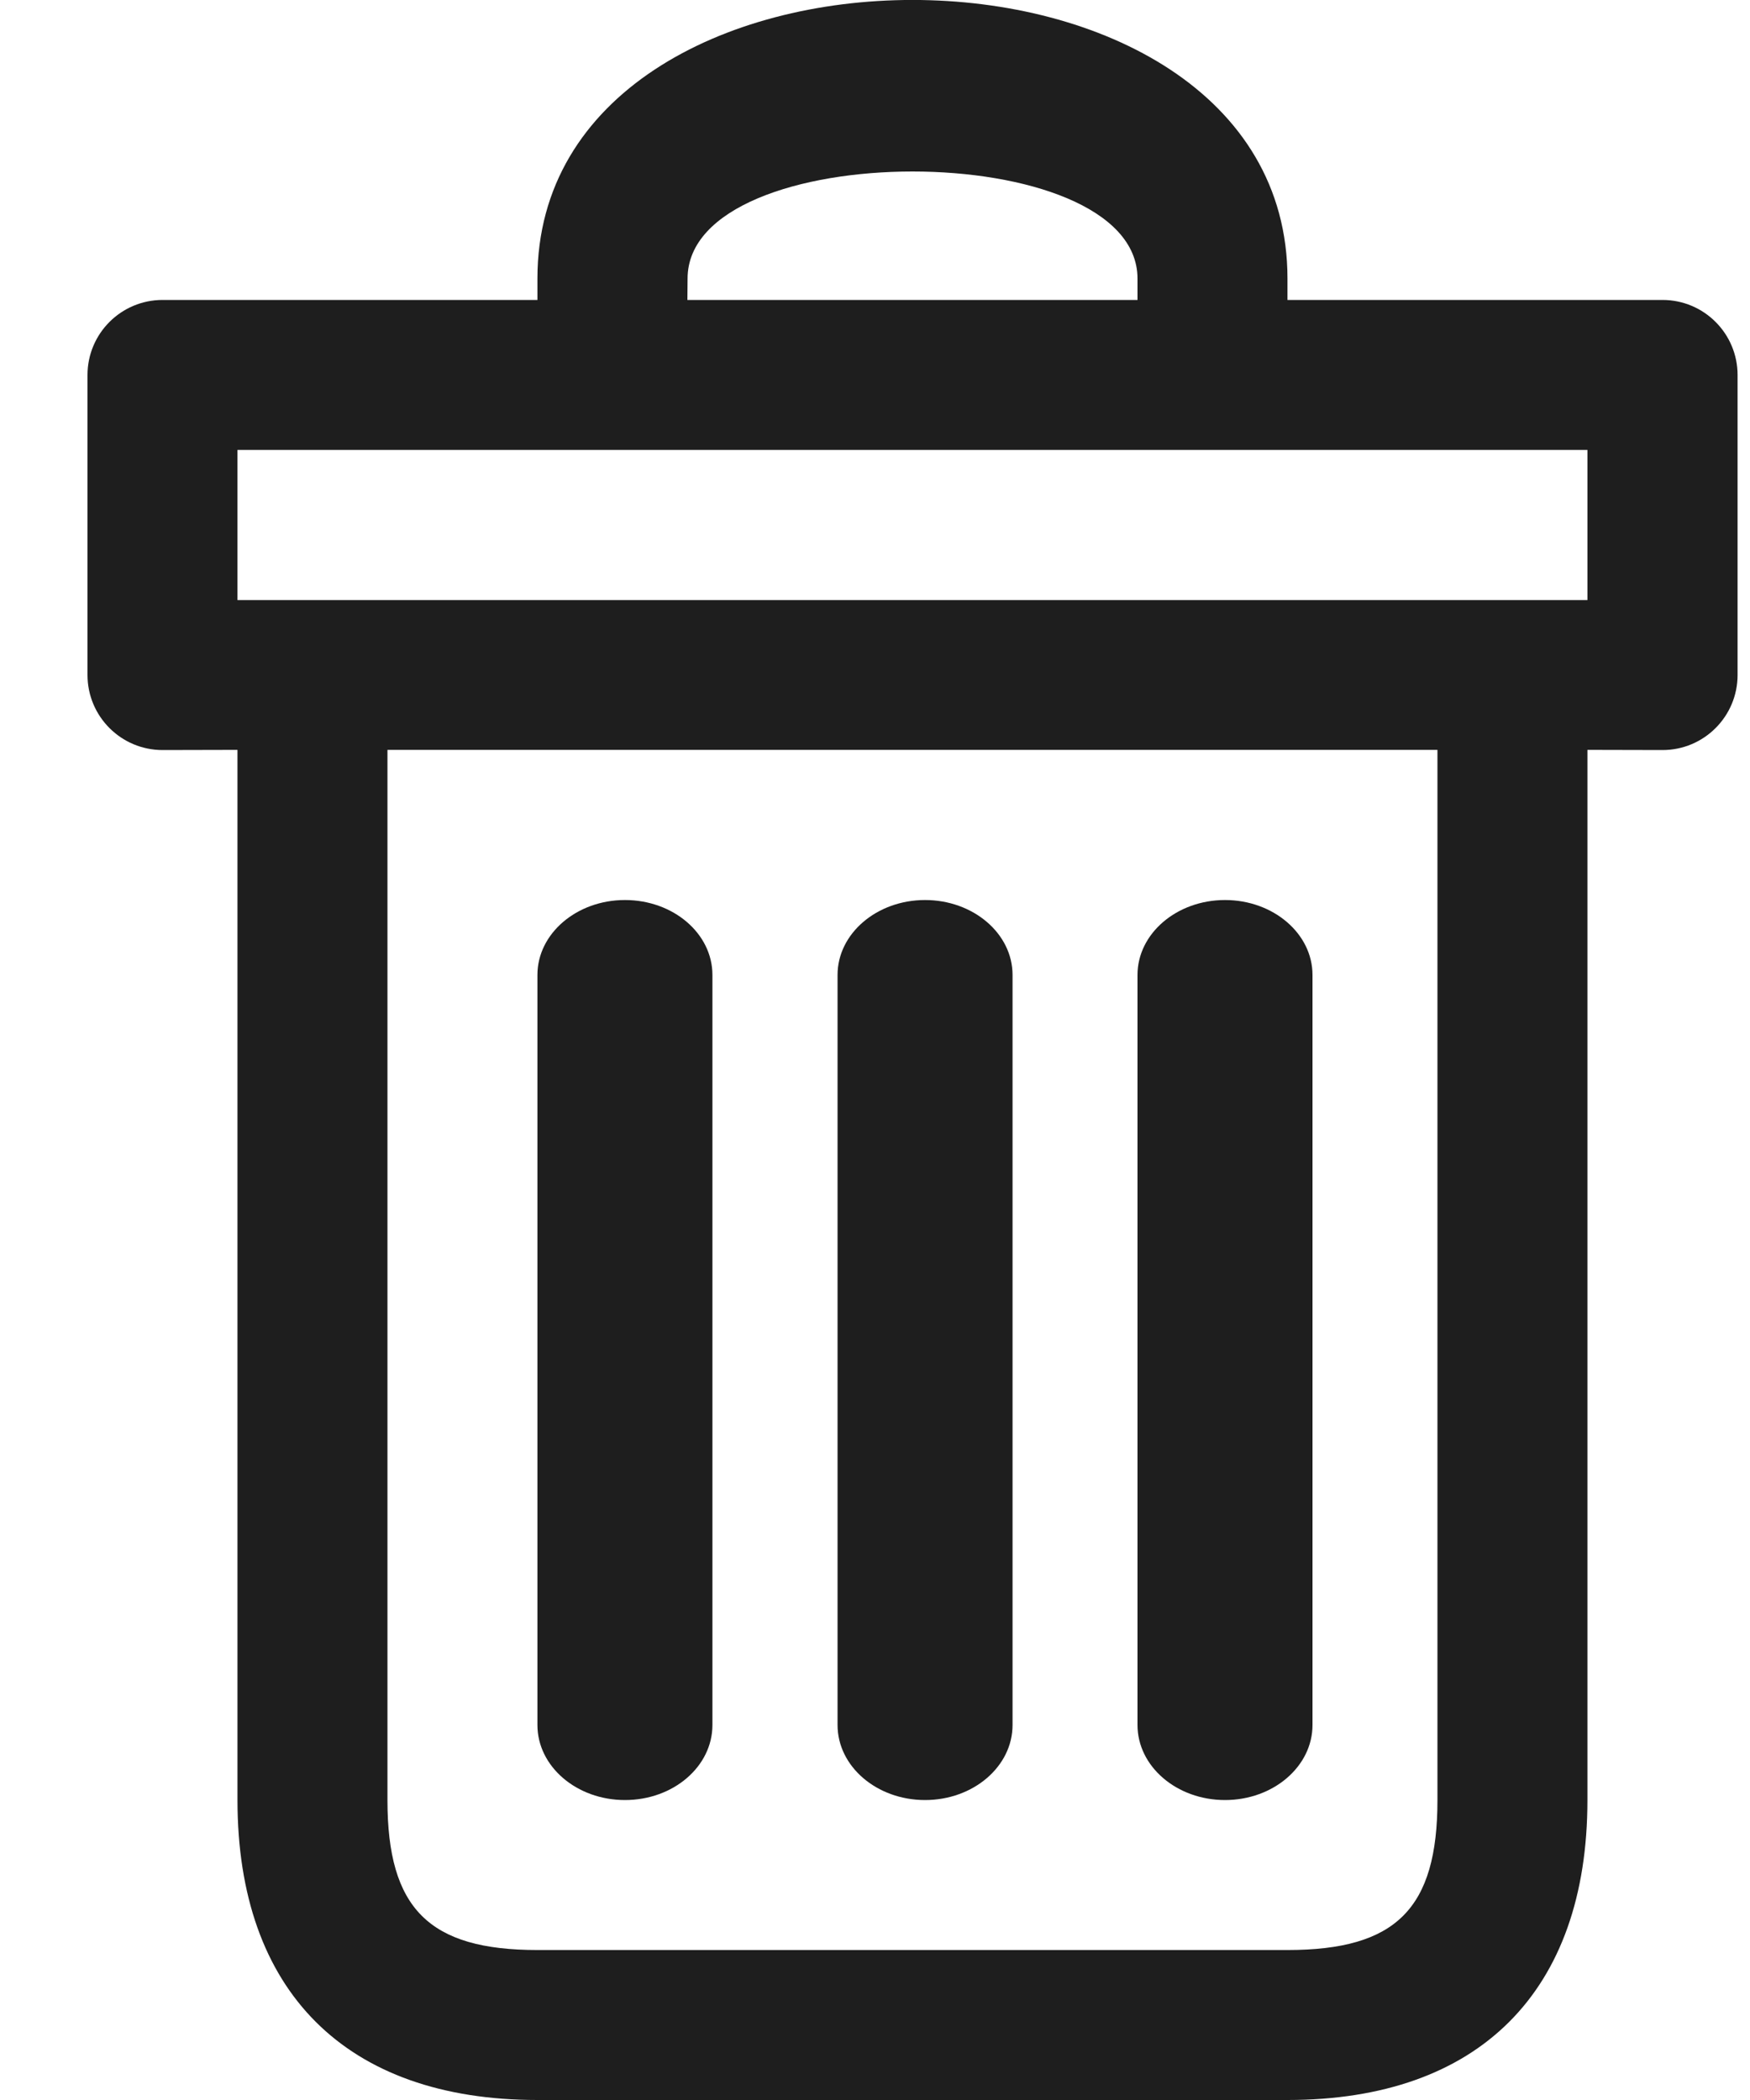 <?xml version="1.0" encoding="UTF-8"?>
<svg width="10px" height="12px" viewBox="0 0 10 12" version="1.1" xmlns="http://www.w3.org/2000/svg" xmlns:xlink="http://www.w3.org/1999/xlink">
    <title>Removenormal</title>
    <defs>
        <path d="M8.357,1.592 L8.357,1.714 L10.5,1.714 C10.737,1.714 10.929,1.906 10.929,2.143 L10.929,3.857 C10.929,4.094 10.737,4.286 10.5,4.286 L10.071,4.285 L10.071,10.286 C10.071,11.38 9.451,12 8.357,12 L4.071,12 C2.978,12 2.357,11.38 2.357,10.286 L2.357,4.285 L1.929,4.286 C1.692,4.286 1.5,4.094 1.5,3.857 L1.5,2.143 C1.5,1.906 1.692,1.714 1.929,1.714 L4.071,1.714 L4.071,1.592 C4.071,-0.531 8.357,-0.531 8.357,1.592 Z M9.214,4.285 L3.214,4.285 L3.214,10.286 C3.214,10.906 3.451,11.143 4.071,11.143 L8.357,11.143 C8.978,11.143 9.214,10.906 9.214,10.286 L9.214,4.285 Z M4.571,5.143 C4.848,5.143 5.071,5.335 5.071,5.571 L5.071,9.857 C5.071,10.094 4.848,10.286 4.571,10.286 C4.295,10.286 4.071,10.094 4.071,9.857 L4.071,5.571 C4.071,5.335 4.295,5.143 4.571,5.143 Z M8,5.143 C8.276,5.143 8.5,5.335 8.5,5.571 L8.5,9.857 C8.5,10.094 8.276,10.286 8,10.286 C7.724,10.286 7.5,10.094 7.5,9.857 L7.5,5.571 C7.5,5.335 7.724,5.143 8,5.143 Z M6.286,5.143 C6.562,5.143 6.786,5.335 6.786,5.571 L6.786,9.857 C6.786,10.094 6.562,10.286 6.286,10.286 C6.01,10.286 5.786,10.094 5.786,9.857 L5.786,5.571 C5.786,5.335 6.01,5.143 6.286,5.143 Z M10.071,2.571 L2.357,2.571 L2.357,3.429 L10.071,3.429 L10.071,2.571 Z M4.929,1.592 L4.928,1.714 L7.5,1.714 L7.5,1.592 C7.5,0.776 4.929,0.776 4.929,1.592 Z" id="path-1"></path>
    </defs>
    <g id="UX-guideline-4.2.0" stroke="none" stroke-width="1" fill="none" fill-rule="evenodd">
        <g id="Add-new-target-table" transform="translate(-461, -364)">
            <g id="Group-4" transform="translate(358, 356)">
                <g id="Remove" transform="translate(102, 8)">
                    <mask id="mask-2" fill="white">
                        <use xlink:href="#path-1"></use>
                    </mask>
                    <use id="Combined-Shape" fill="#1E1E1E" xlink:href="#path-1"></use>
                </g>
            </g>
        </g>
    </g>
</svg>